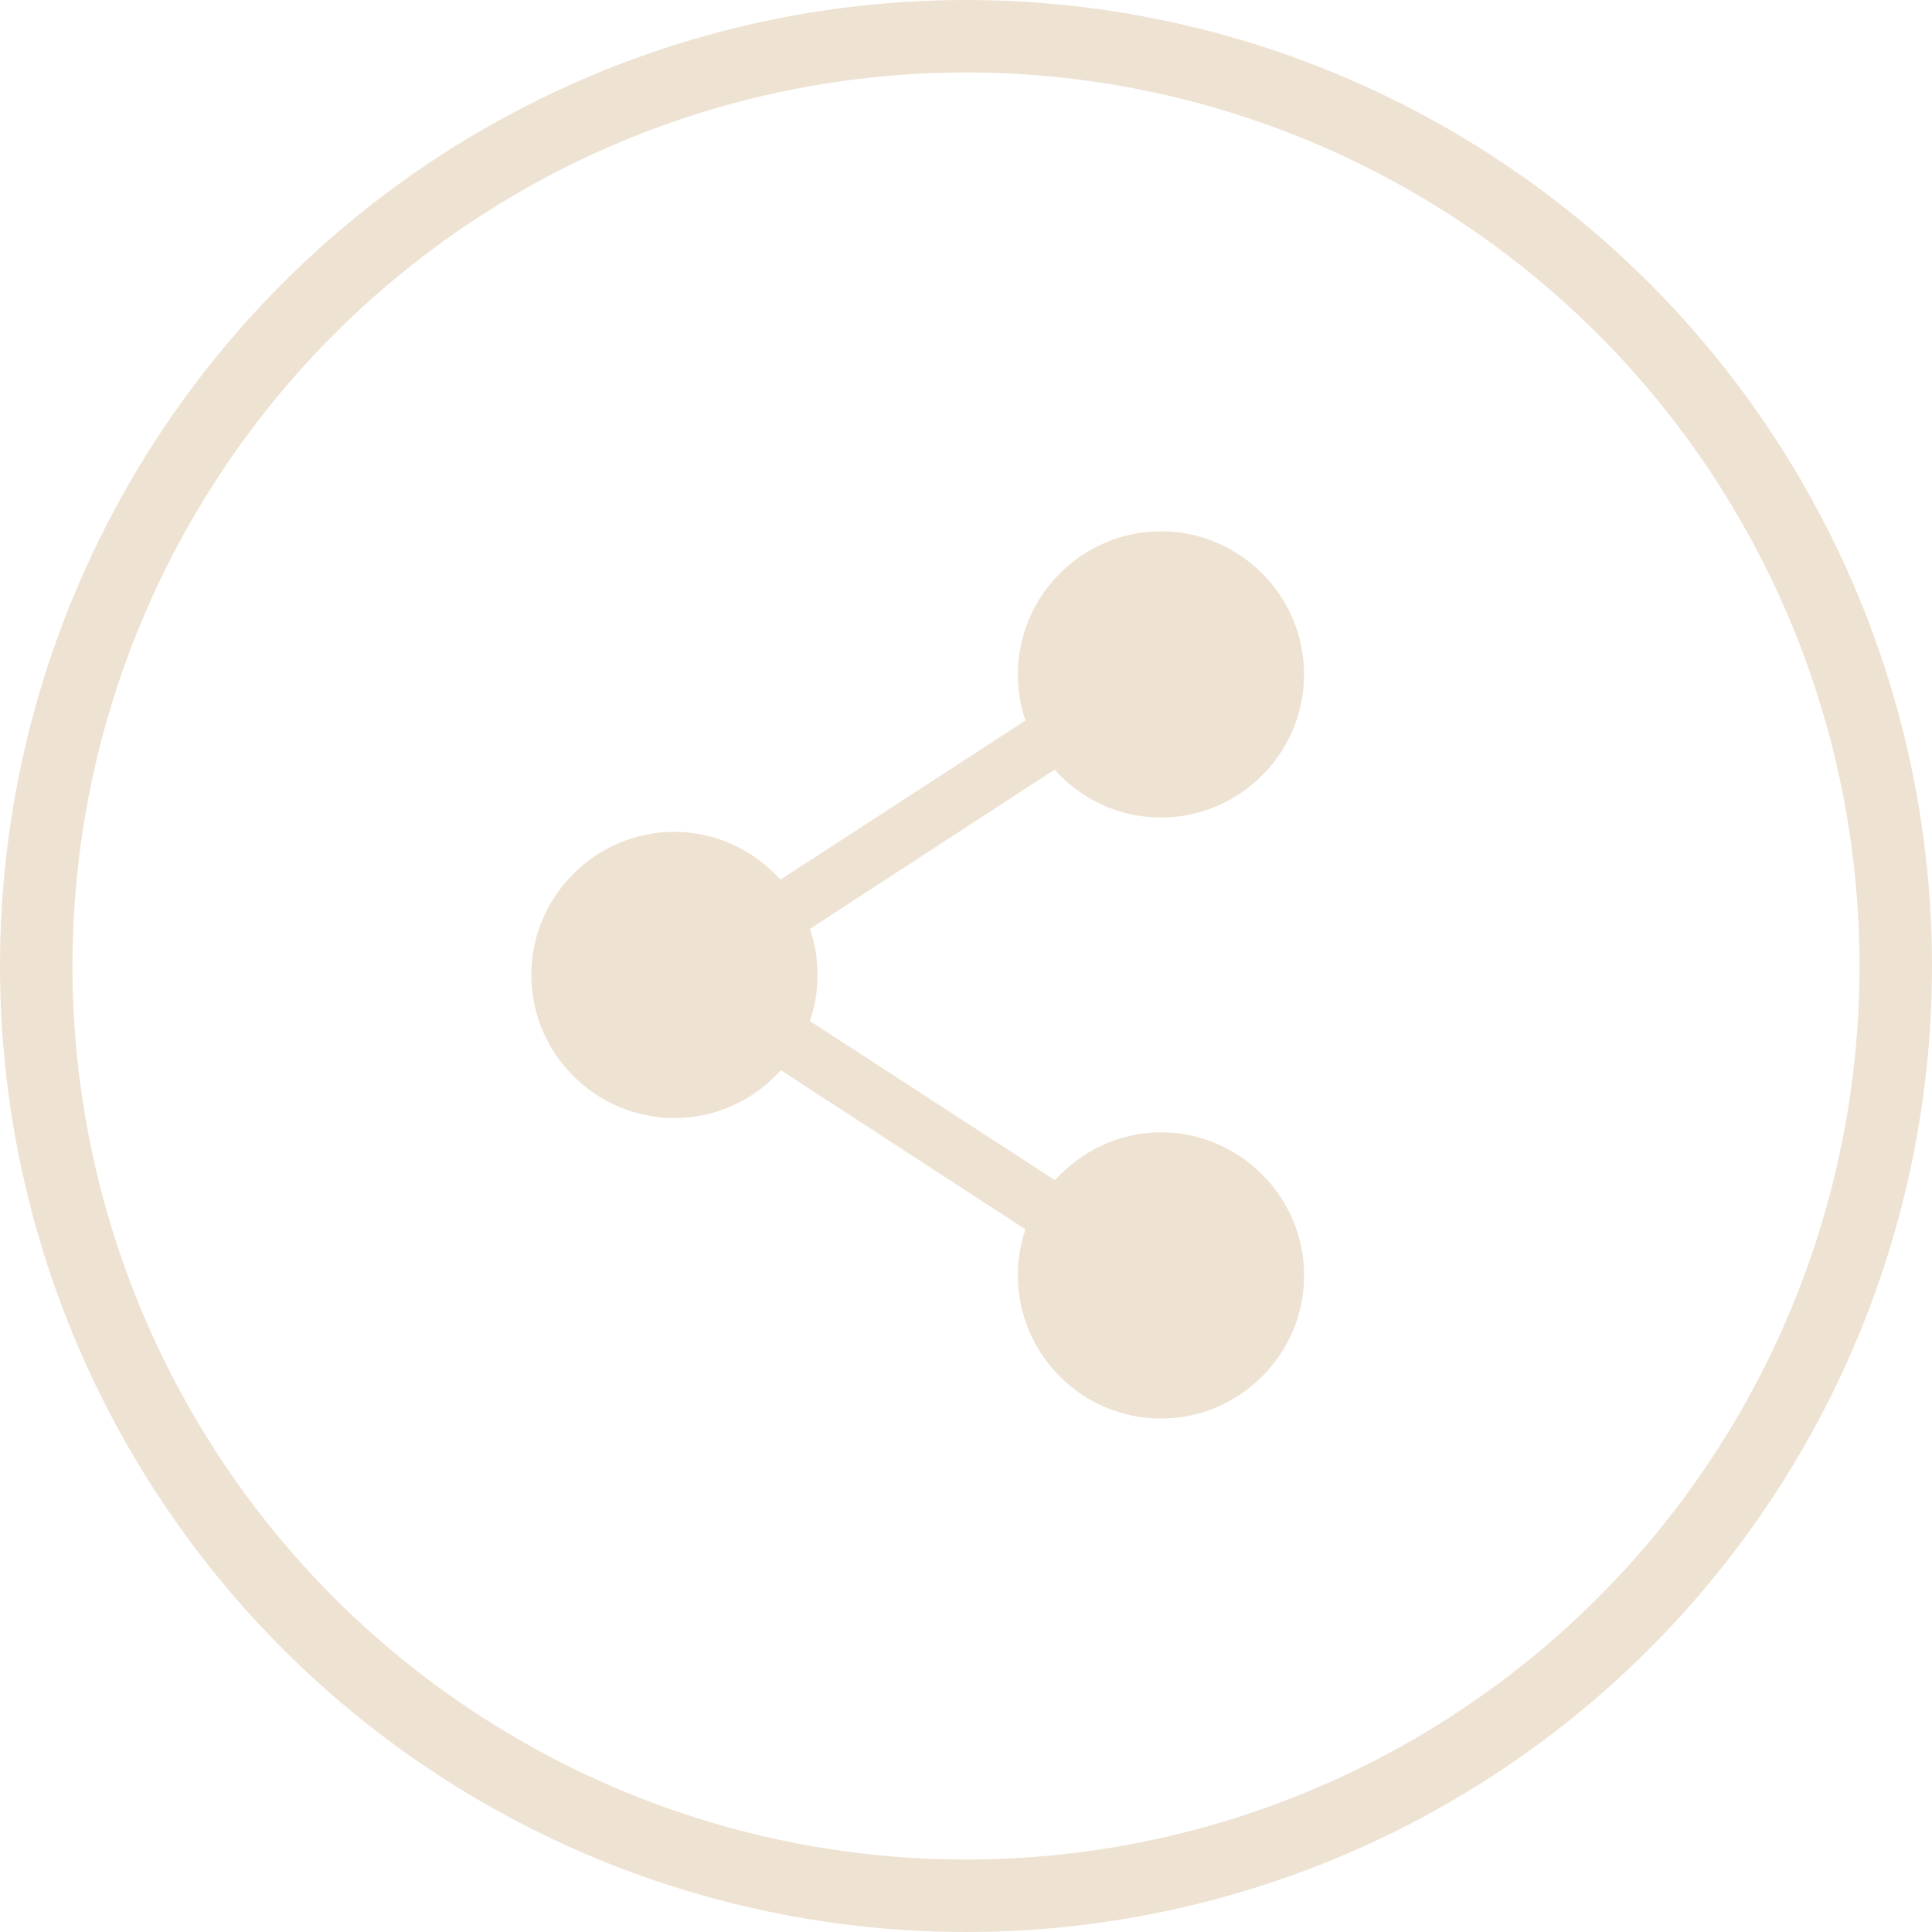 <svg width="40" height="40" viewBox="0 0 40 40" fill="none" xmlns="http://www.w3.org/2000/svg">
<circle cx="20" cy="20" r="19.25" transform="rotate(-180 20 20)" stroke="#EEE2D2" stroke-width="1.5"/>
<path d="M24.037 11C22.407 11 21.074 12.334 21.074 13.963C21.074 14.296 21.129 14.618 21.232 14.917L16.157 18.213C15.614 17.61 14.833 17.222 13.963 17.222C12.333 17.222 11 18.556 11 20.185C11 21.815 12.333 23.148 13.963 23.148C14.837 23.148 15.623 22.765 16.166 22.157L21.232 25.454C21.127 25.755 21.074 26.072 21.074 26.407C21.074 28.037 22.407 29.37 24.037 29.37C25.666 29.37 27 28.037 27 26.407C27 24.778 25.666 23.444 24.037 23.444C23.167 23.444 22.386 23.832 21.842 24.435L16.768 21.139C16.871 20.84 16.926 20.518 16.926 20.185C16.926 19.85 16.872 19.533 16.768 19.232L21.833 15.935C22.377 16.543 23.163 16.926 24.037 16.926C25.666 16.926 27 15.592 27 13.963C27 12.334 25.666 11 24.037 11Z" fill="#EEE2D2"/>
</svg>
